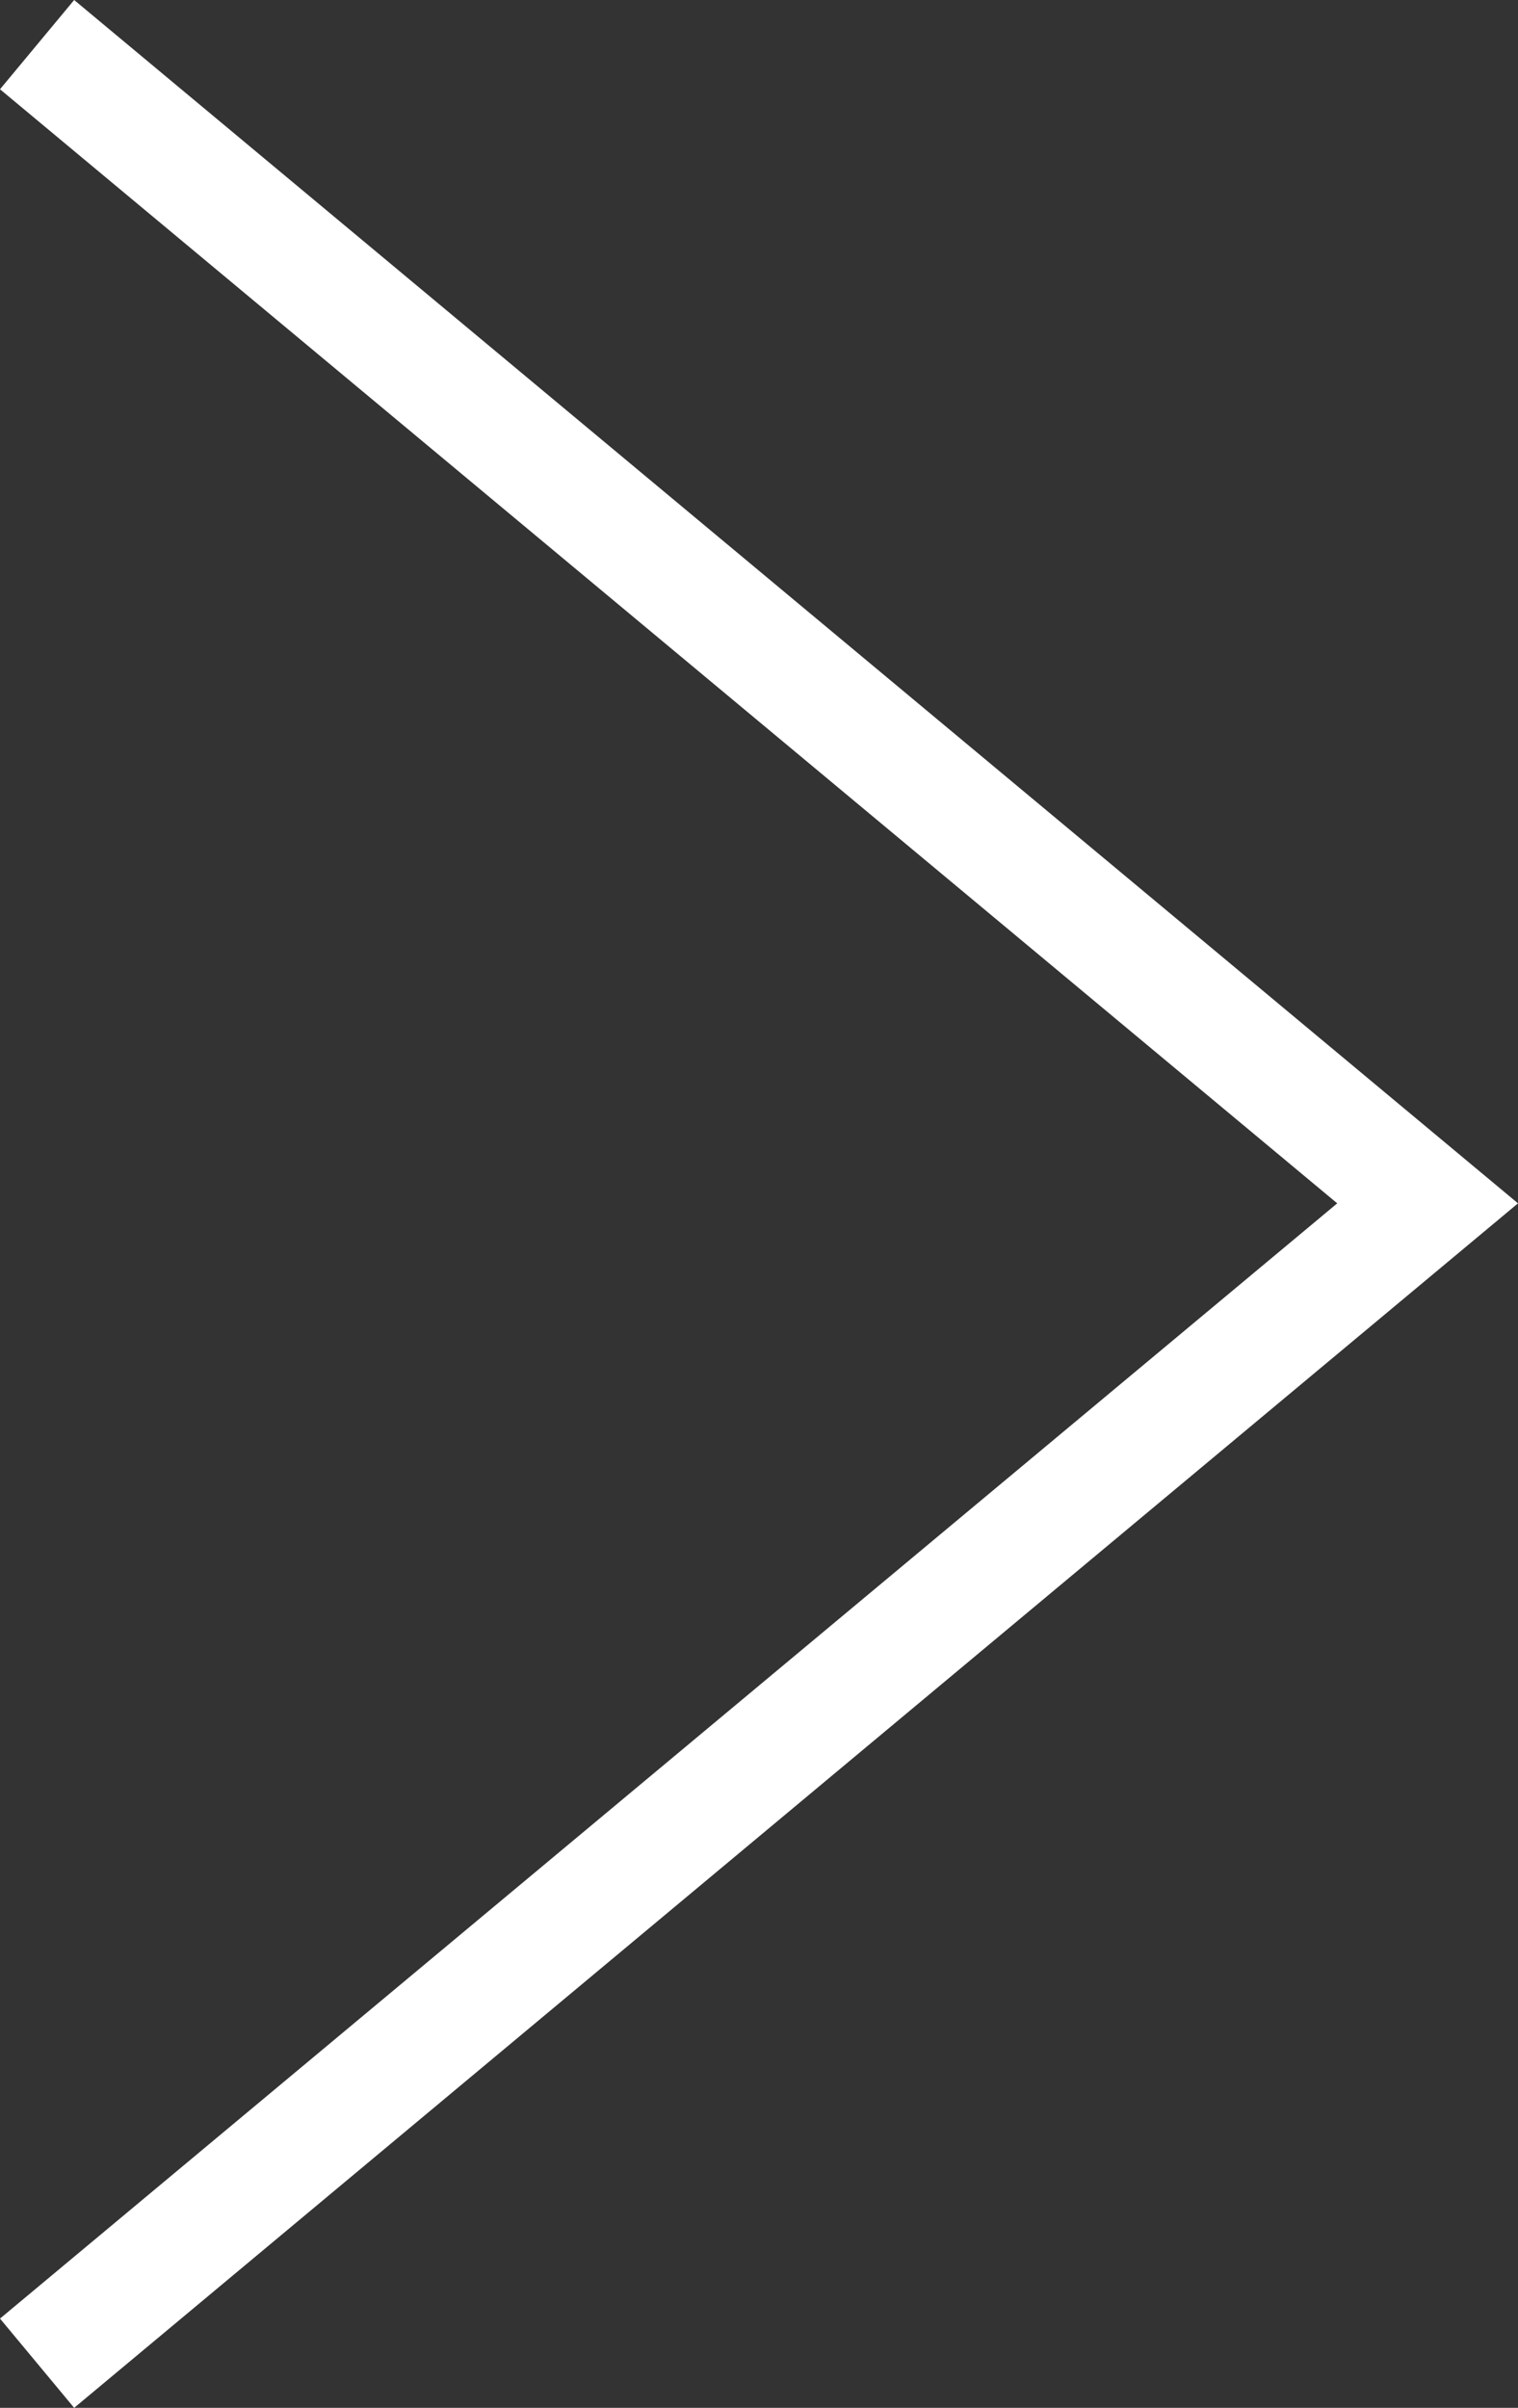 <?xml version="1.0" encoding="UTF-8"?><svg id="_レイヤー_2" xmlns="http://www.w3.org/2000/svg" viewBox="0 0 13.1 20.77"><rect x="0" y="0" width="13.1" height="20.77" fill="#333333" stroke="none"/><defs><style>.cls-1{fill:#fff;}</style></defs><g id="design"><polygon class="cls-1" points=".64 20.77 0 20 11.54 10.38 0 .77 .64 0 13.1 10.38 .64 20.77"/></g></svg>